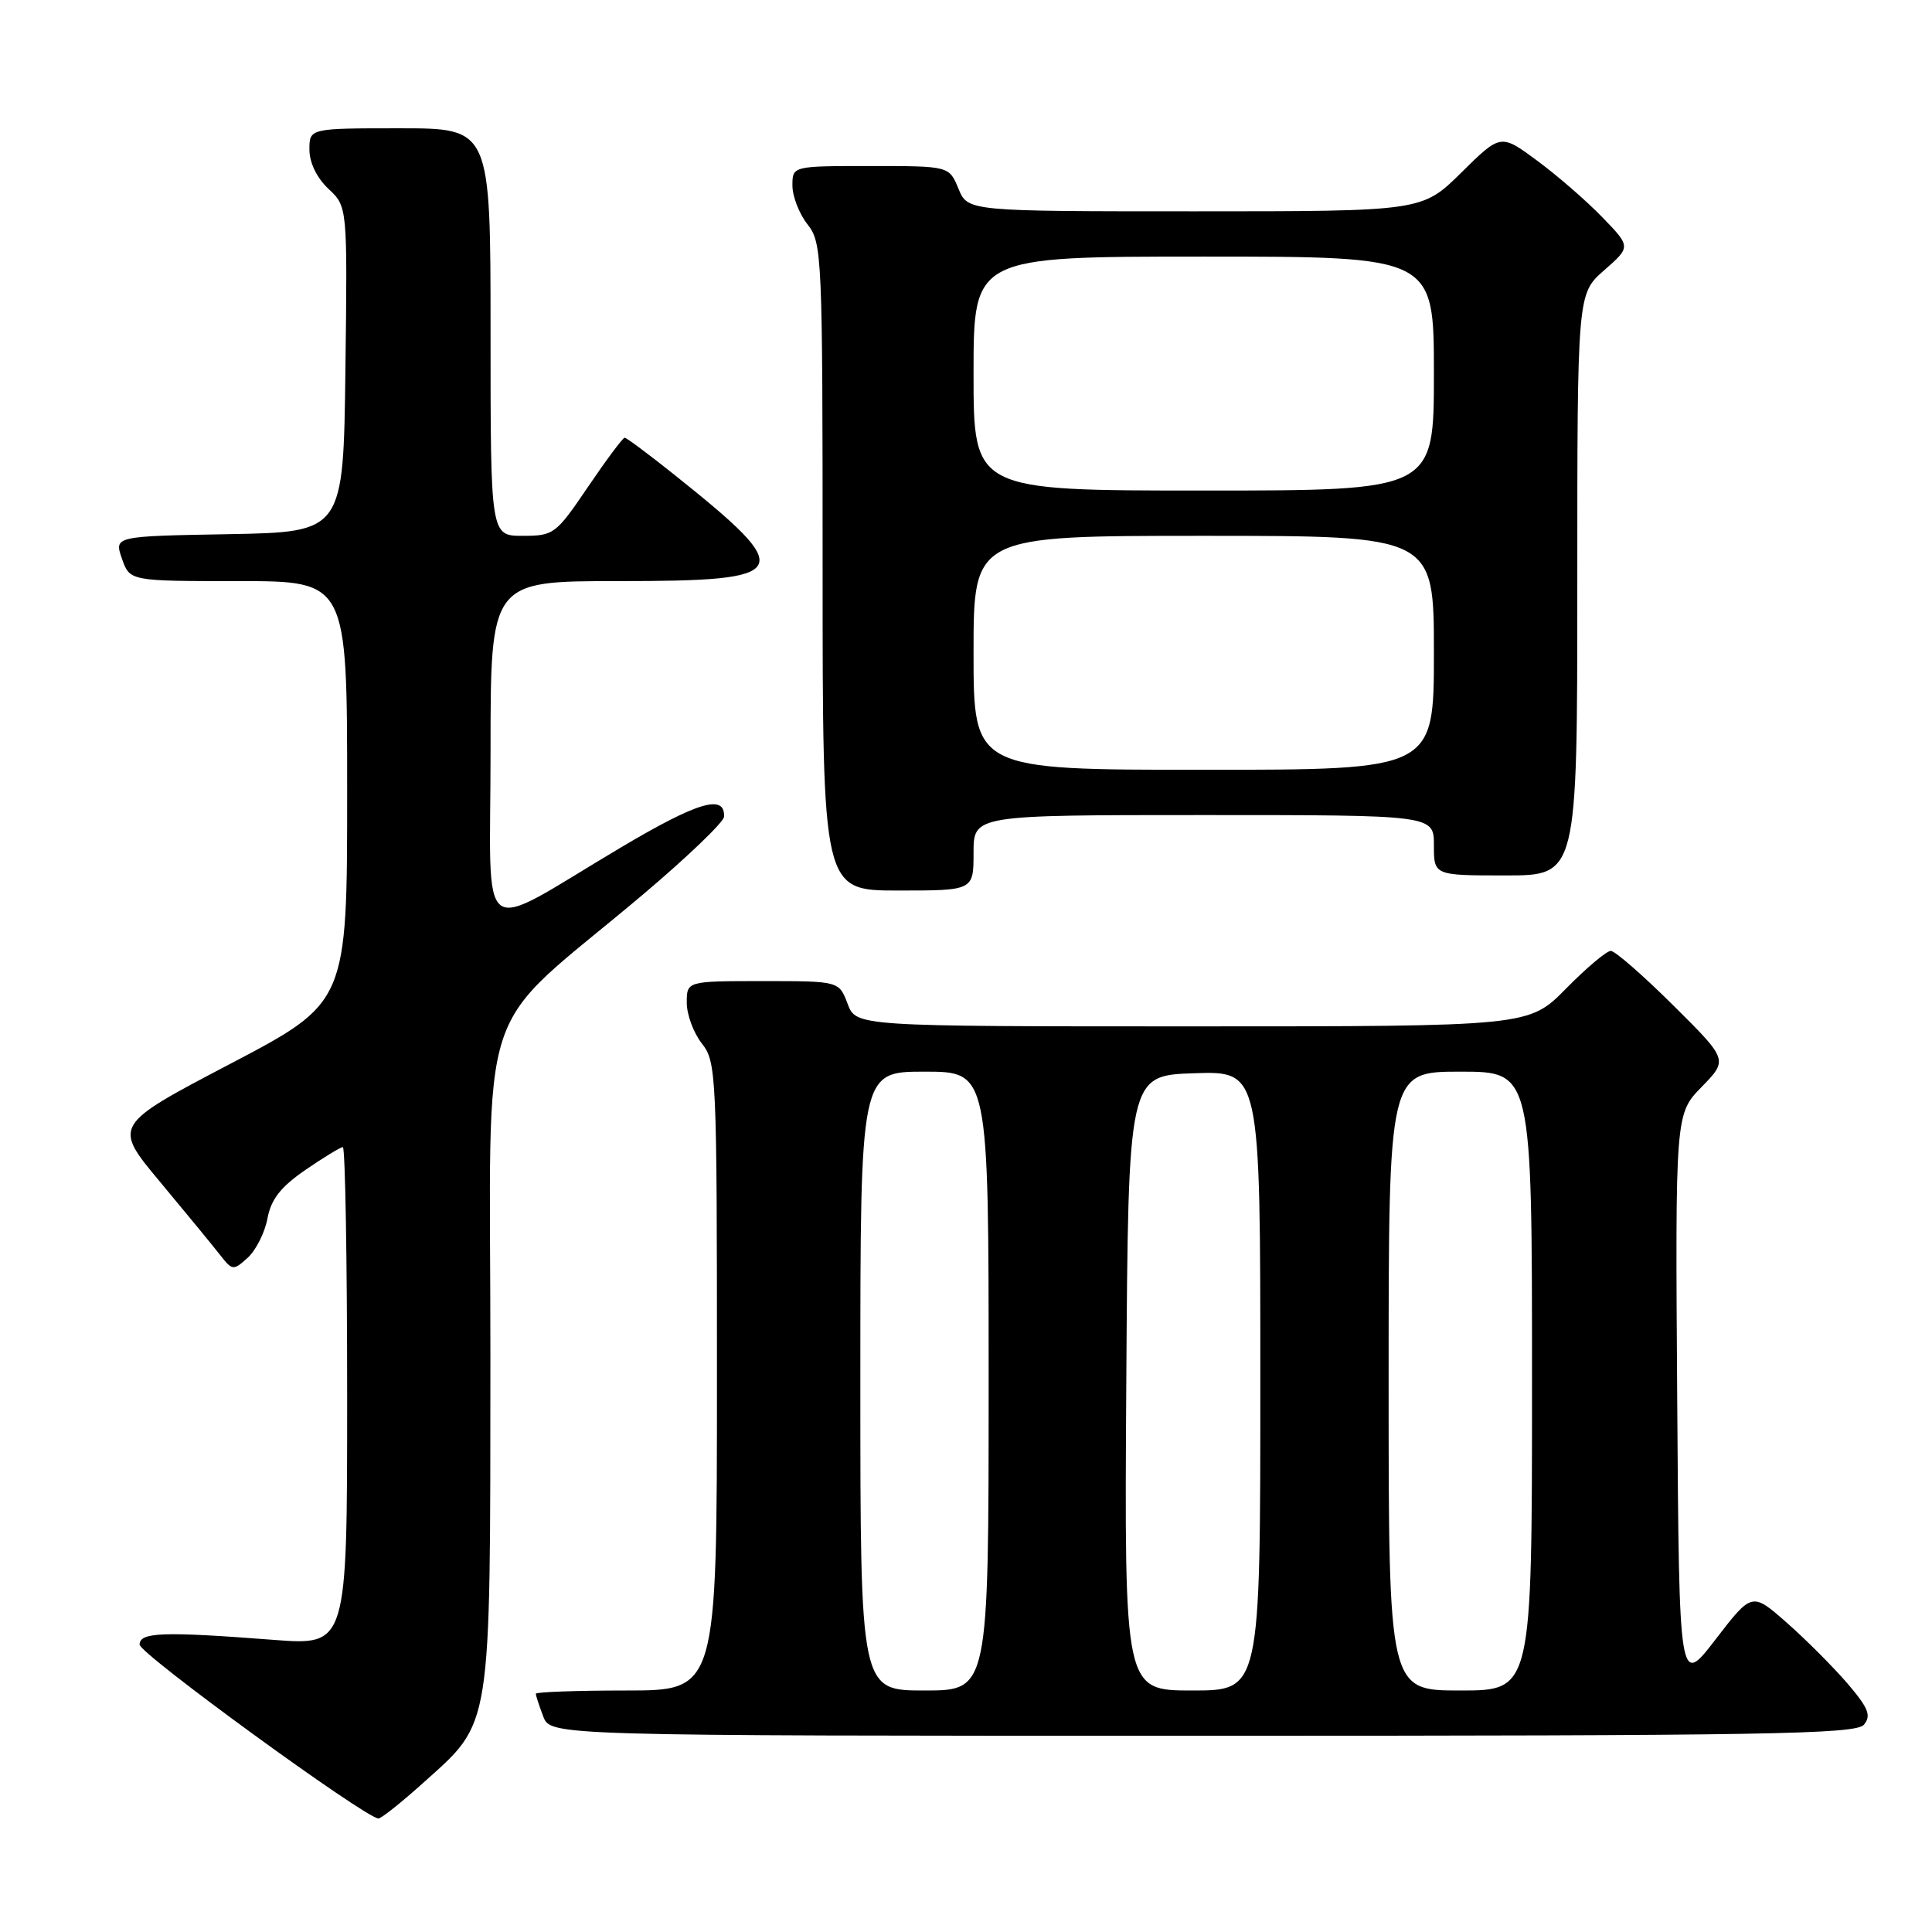 <?xml version="1.0" encoding="UTF-8" standalone="no"?>
<!DOCTYPE svg PUBLIC "-//W3C//DTD SVG 1.1//EN" "http://www.w3.org/Graphics/SVG/1.1/DTD/svg11.dtd" >
<svg xmlns="http://www.w3.org/2000/svg" xmlns:xlink="http://www.w3.org/1999/xlink" version="1.1" viewBox="0 0 256 256">
 <g >
 <path fill="currentColor"
d=" M 56.04 236.27 C 65.25 228.00 64.95 229.84 64.98 179.89 C 65.00 130.27 62.58 137.61 85.23 118.50 C 91.09 113.55 95.91 108.92 95.94 108.22 C 96.08 105.17 92.46 106.25 82.31 112.27 C 62.82 123.84 65.00 125.44 65.00 99.53 C 65.00 77.00 65.00 77.00 81.88 77.00 C 105.16 77.00 105.71 75.97 89.36 62.91 C 85.98 60.21 83.02 58.00 82.77 58.00 C 82.53 58.00 80.35 60.92 77.92 64.50 C 73.66 70.79 73.38 71.00 69.26 71.00 C 65.00 71.00 65.00 71.00 65.00 44.00 C 65.00 17.00 65.00 17.00 53.00 17.00 C 41.00 17.00 41.00 17.00 41.00 19.83 C 41.00 21.55 41.98 23.57 43.52 25.02 C 46.04 27.38 46.04 27.38 45.77 48.94 C 45.50 70.50 45.50 70.50 30.31 70.78 C 15.12 71.05 15.12 71.05 16.16 74.03 C 17.20 77.00 17.20 77.00 31.60 77.00 C 46.00 77.00 46.00 77.00 46.00 104.92 C 46.00 132.84 46.00 132.84 30.48 140.98 C 14.96 149.12 14.96 149.12 21.23 156.63 C 24.68 160.77 28.25 165.12 29.17 166.30 C 30.79 168.37 30.92 168.38 32.82 166.66 C 33.91 165.67 35.09 163.33 35.44 161.45 C 35.92 158.90 37.19 157.28 40.47 155.02 C 42.89 153.36 45.12 152.00 45.43 152.00 C 45.74 152.00 46.00 166.86 46.00 185.02 C 46.00 218.04 46.00 218.04 36.25 217.29 C 21.56 216.16 18.50 216.27 18.50 217.92 C 18.50 219.14 48.30 240.83 50.14 240.96 C 50.49 240.98 53.15 238.87 56.04 236.27 Z  M 246.98 228.53 C 247.98 227.32 247.58 226.33 244.80 223.07 C 242.92 220.89 239.31 217.26 236.77 215.03 C 232.15 210.96 232.15 210.96 227.32 217.23 C 222.50 223.50 222.50 223.50 222.24 185.55 C 221.98 147.61 221.98 147.61 225.48 144.02 C 228.98 140.43 228.98 140.43 221.72 133.22 C 217.72 129.25 214.00 126.00 213.44 126.00 C 212.88 126.00 210.21 128.25 207.50 131.00 C 202.58 136.00 202.58 136.00 158.01 136.00 C 113.44 136.00 113.44 136.00 112.31 133.00 C 111.17 130.00 111.17 130.00 101.09 130.00 C 91.00 130.00 91.00 130.00 91.00 132.87 C 91.00 134.44 91.90 136.87 93.00 138.27 C 94.93 140.72 95.00 142.33 95.00 182.41 C 95.00 224.00 95.00 224.00 83.00 224.00 C 76.40 224.00 71.00 224.20 71.00 224.43 C 71.00 224.67 71.44 226.02 71.98 227.43 C 72.95 230.00 72.95 230.00 159.35 230.00 C 234.25 230.00 245.92 229.80 246.98 228.53 Z  M 129.00 113.00 C 129.00 108.00 129.00 108.00 159.50 108.00 C 190.00 108.00 190.00 108.00 190.00 112.00 C 190.00 116.00 190.00 116.00 199.50 116.00 C 209.00 116.00 209.00 116.00 209.00 77.47 C 209.00 38.94 209.00 38.94 212.55 35.82 C 216.11 32.70 216.11 32.70 212.30 28.77 C 210.21 26.61 206.33 23.24 203.67 21.28 C 198.85 17.72 198.85 17.72 193.64 22.86 C 188.44 28.00 188.44 28.00 158.34 28.00 C 128.24 28.00 128.24 28.00 127.00 25.00 C 125.76 22.00 125.76 22.00 115.38 22.00 C 105.00 22.00 105.00 22.00 105.00 24.59 C 105.00 26.02 105.90 28.33 107.00 29.73 C 108.93 32.18 109.00 33.78 109.00 75.13 C 109.00 118.00 109.00 118.00 119.00 118.00 C 129.00 118.00 129.00 118.00 129.00 113.00 Z  M 114.00 183.00 C 114.00 142.00 114.00 142.00 122.50 142.00 C 131.00 142.00 131.00 142.00 131.00 183.00 C 131.00 224.00 131.00 224.00 122.50 224.00 C 114.00 224.00 114.00 224.00 114.00 183.00 Z  M 149.24 183.25 C 149.50 142.50 149.50 142.50 158.25 142.21 C 167.00 141.92 167.00 141.92 167.00 182.96 C 167.00 224.00 167.00 224.00 157.99 224.00 C 148.98 224.00 148.98 224.00 149.24 183.25 Z  M 184.00 183.00 C 184.00 142.00 184.00 142.00 193.50 142.00 C 203.00 142.00 203.00 142.00 203.00 183.00 C 203.00 224.00 203.00 224.00 193.50 224.00 C 184.00 224.00 184.00 224.00 184.00 183.00 Z  M 129.00 86.50 C 129.00 71.00 129.00 71.00 159.50 71.00 C 190.00 71.00 190.00 71.00 190.00 86.50 C 190.00 102.00 190.00 102.00 159.50 102.00 C 129.00 102.00 129.00 102.00 129.00 86.50 Z  M 129.00 49.50 C 129.00 34.00 129.00 34.00 159.50 34.00 C 190.00 34.00 190.00 34.00 190.00 49.50 C 190.00 65.00 190.00 65.00 159.50 65.00 C 129.00 65.00 129.00 65.00 129.00 49.50 Z "/>
</g>
</svg>
